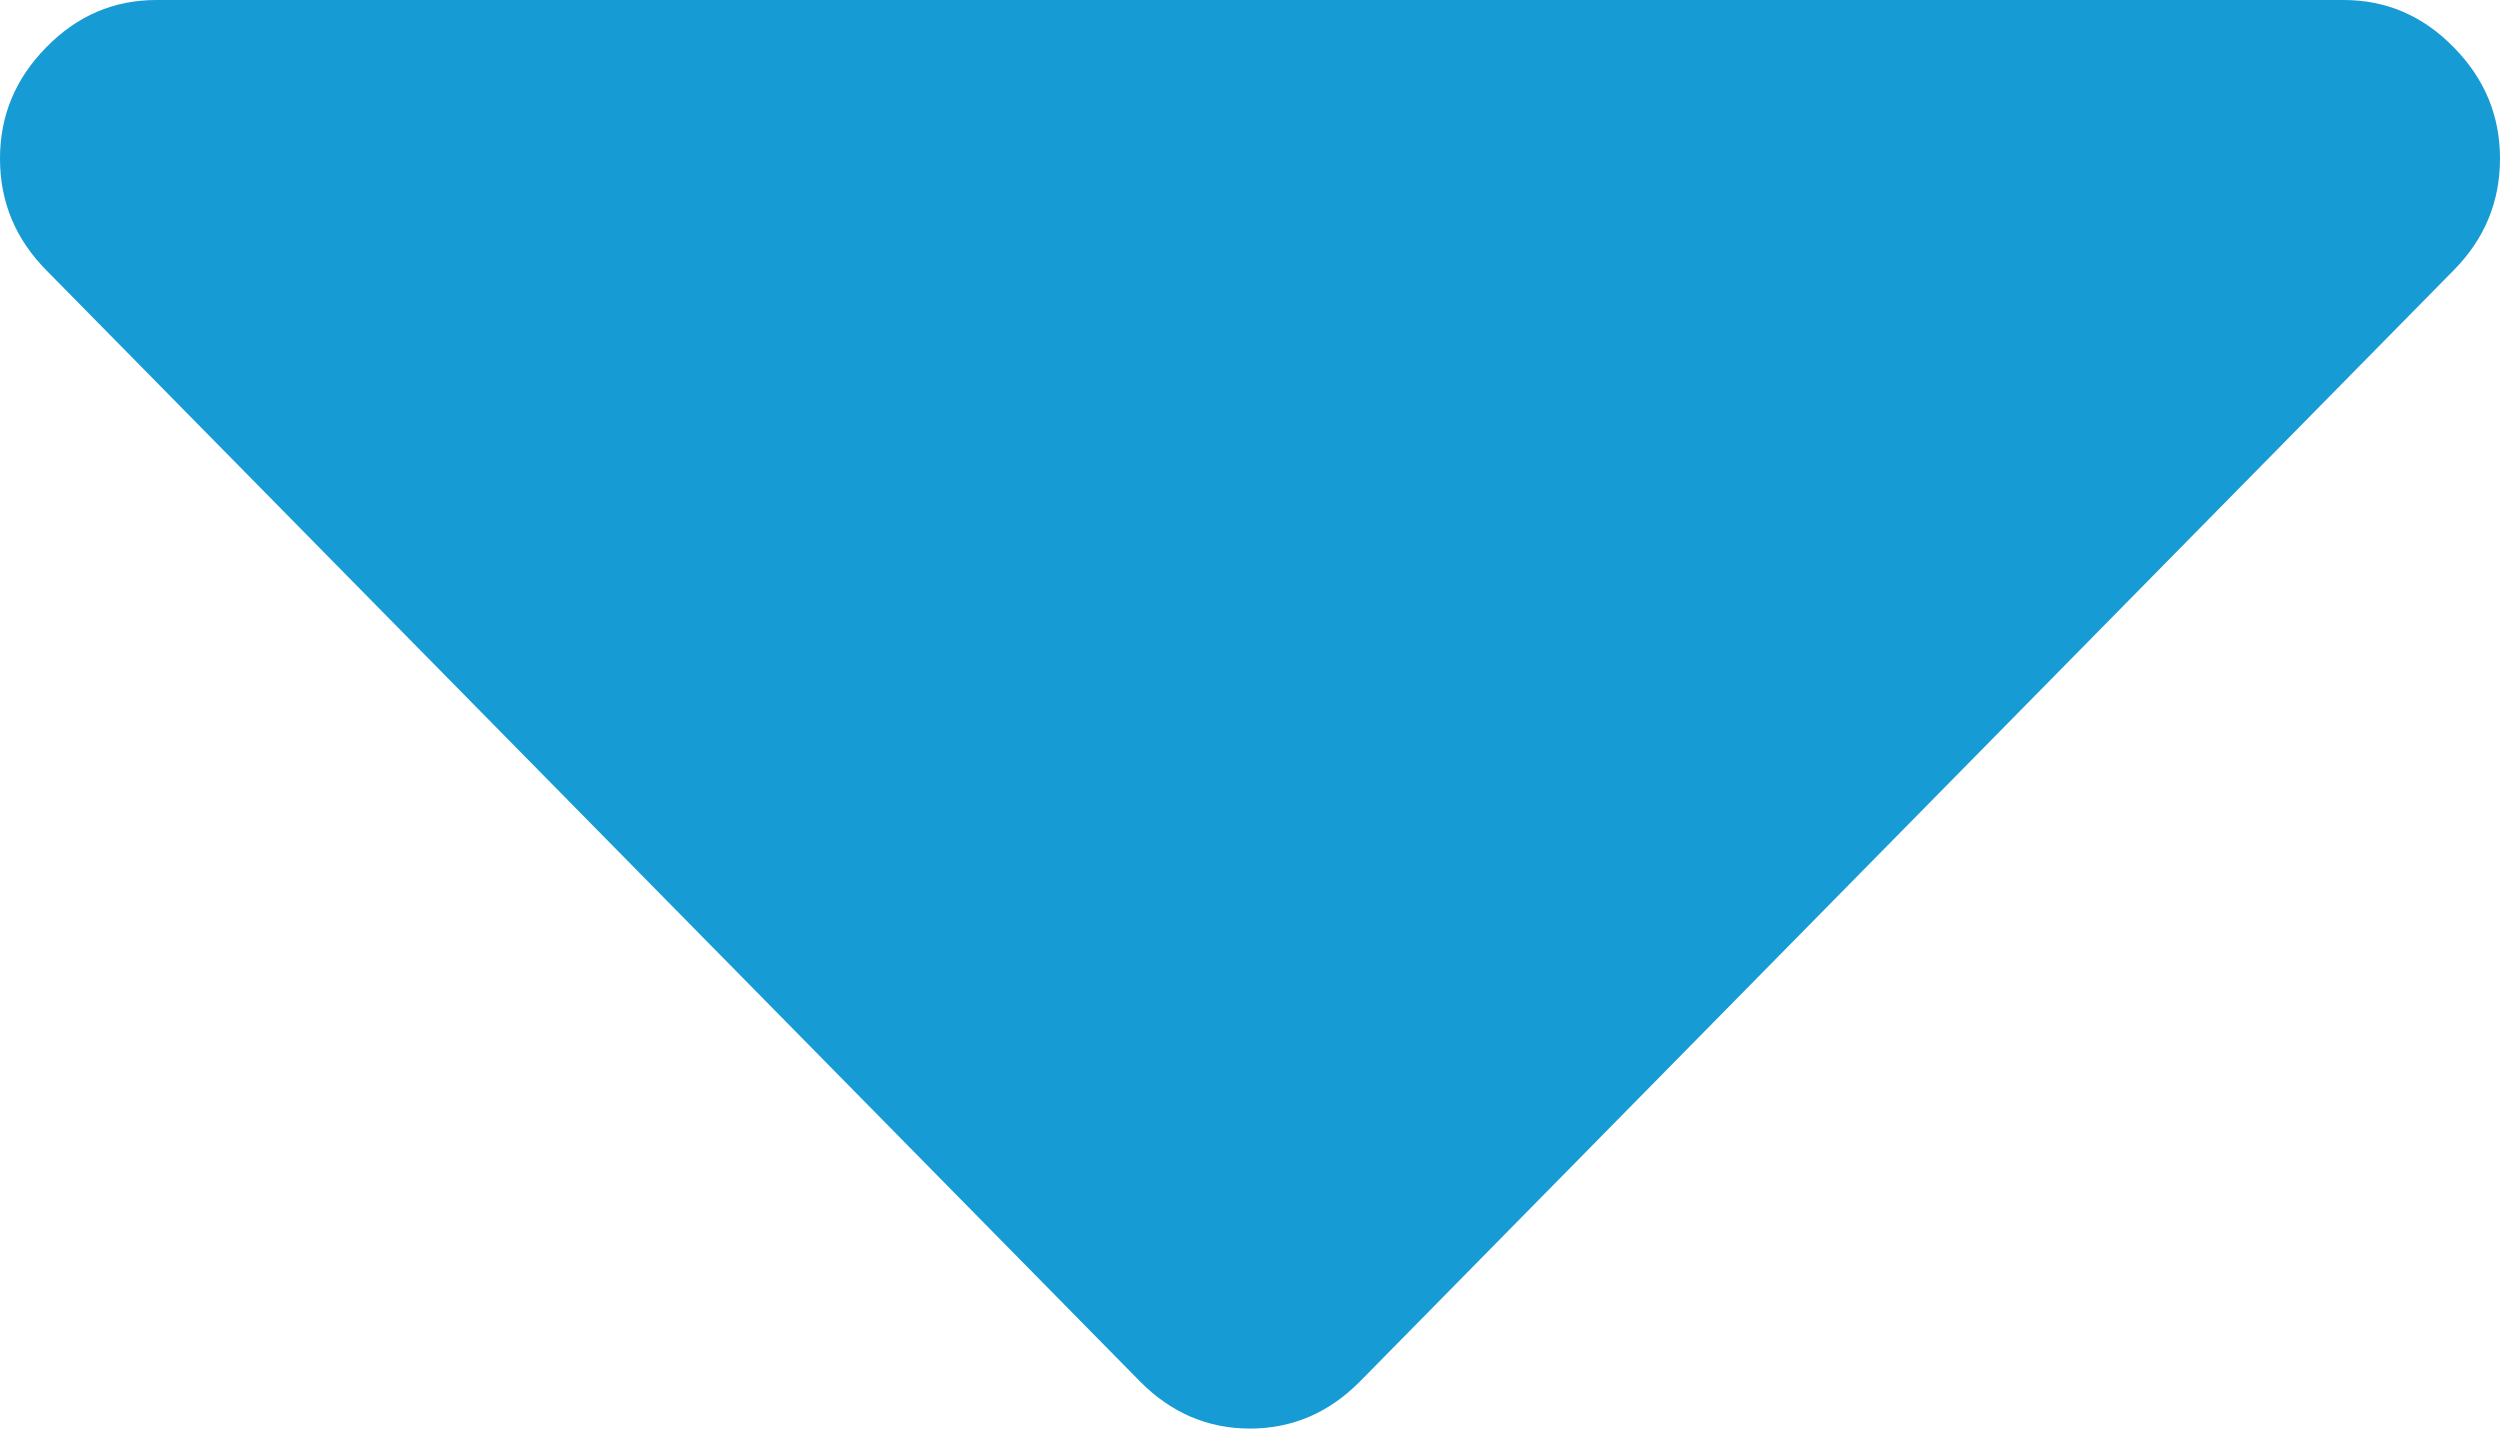 ﻿<?xml version="1.0" encoding="utf-8"?>
<svg version="1.1" xmlns:xlink="http://www.w3.org/1999/xlink" width="7px" height="4px" xmlns="http://www.w3.org/2000/svg">
  <g transform="matrix(1 0 0 1 -1375 -260 )">
    <path d="M 6.87 0.132  C 6.957 0.22  7 0.324  7 0.444  C 7 0.565  6.957 0.669  6.87 0.757  L 3.808 3.868  C 3.721 3.956  3.618 4  3.5 4  C 3.382 4  3.279 3.956  3.192 3.868  L 0.13 0.757  C 0.043 0.669  0 0.565  0 0.444  C 0 0.324  0.043 0.22  0.13 0.132  C 0.216 0.044  0.319 0  0.438 0  L 6.562 0  C 6.681 0  6.784 0.044  6.87 0.132  Z " fill-rule="nonzero" fill="#169bd5" stroke="none" transform="matrix(1 0 0 1 1375 260 )" />
  </g>
</svg>